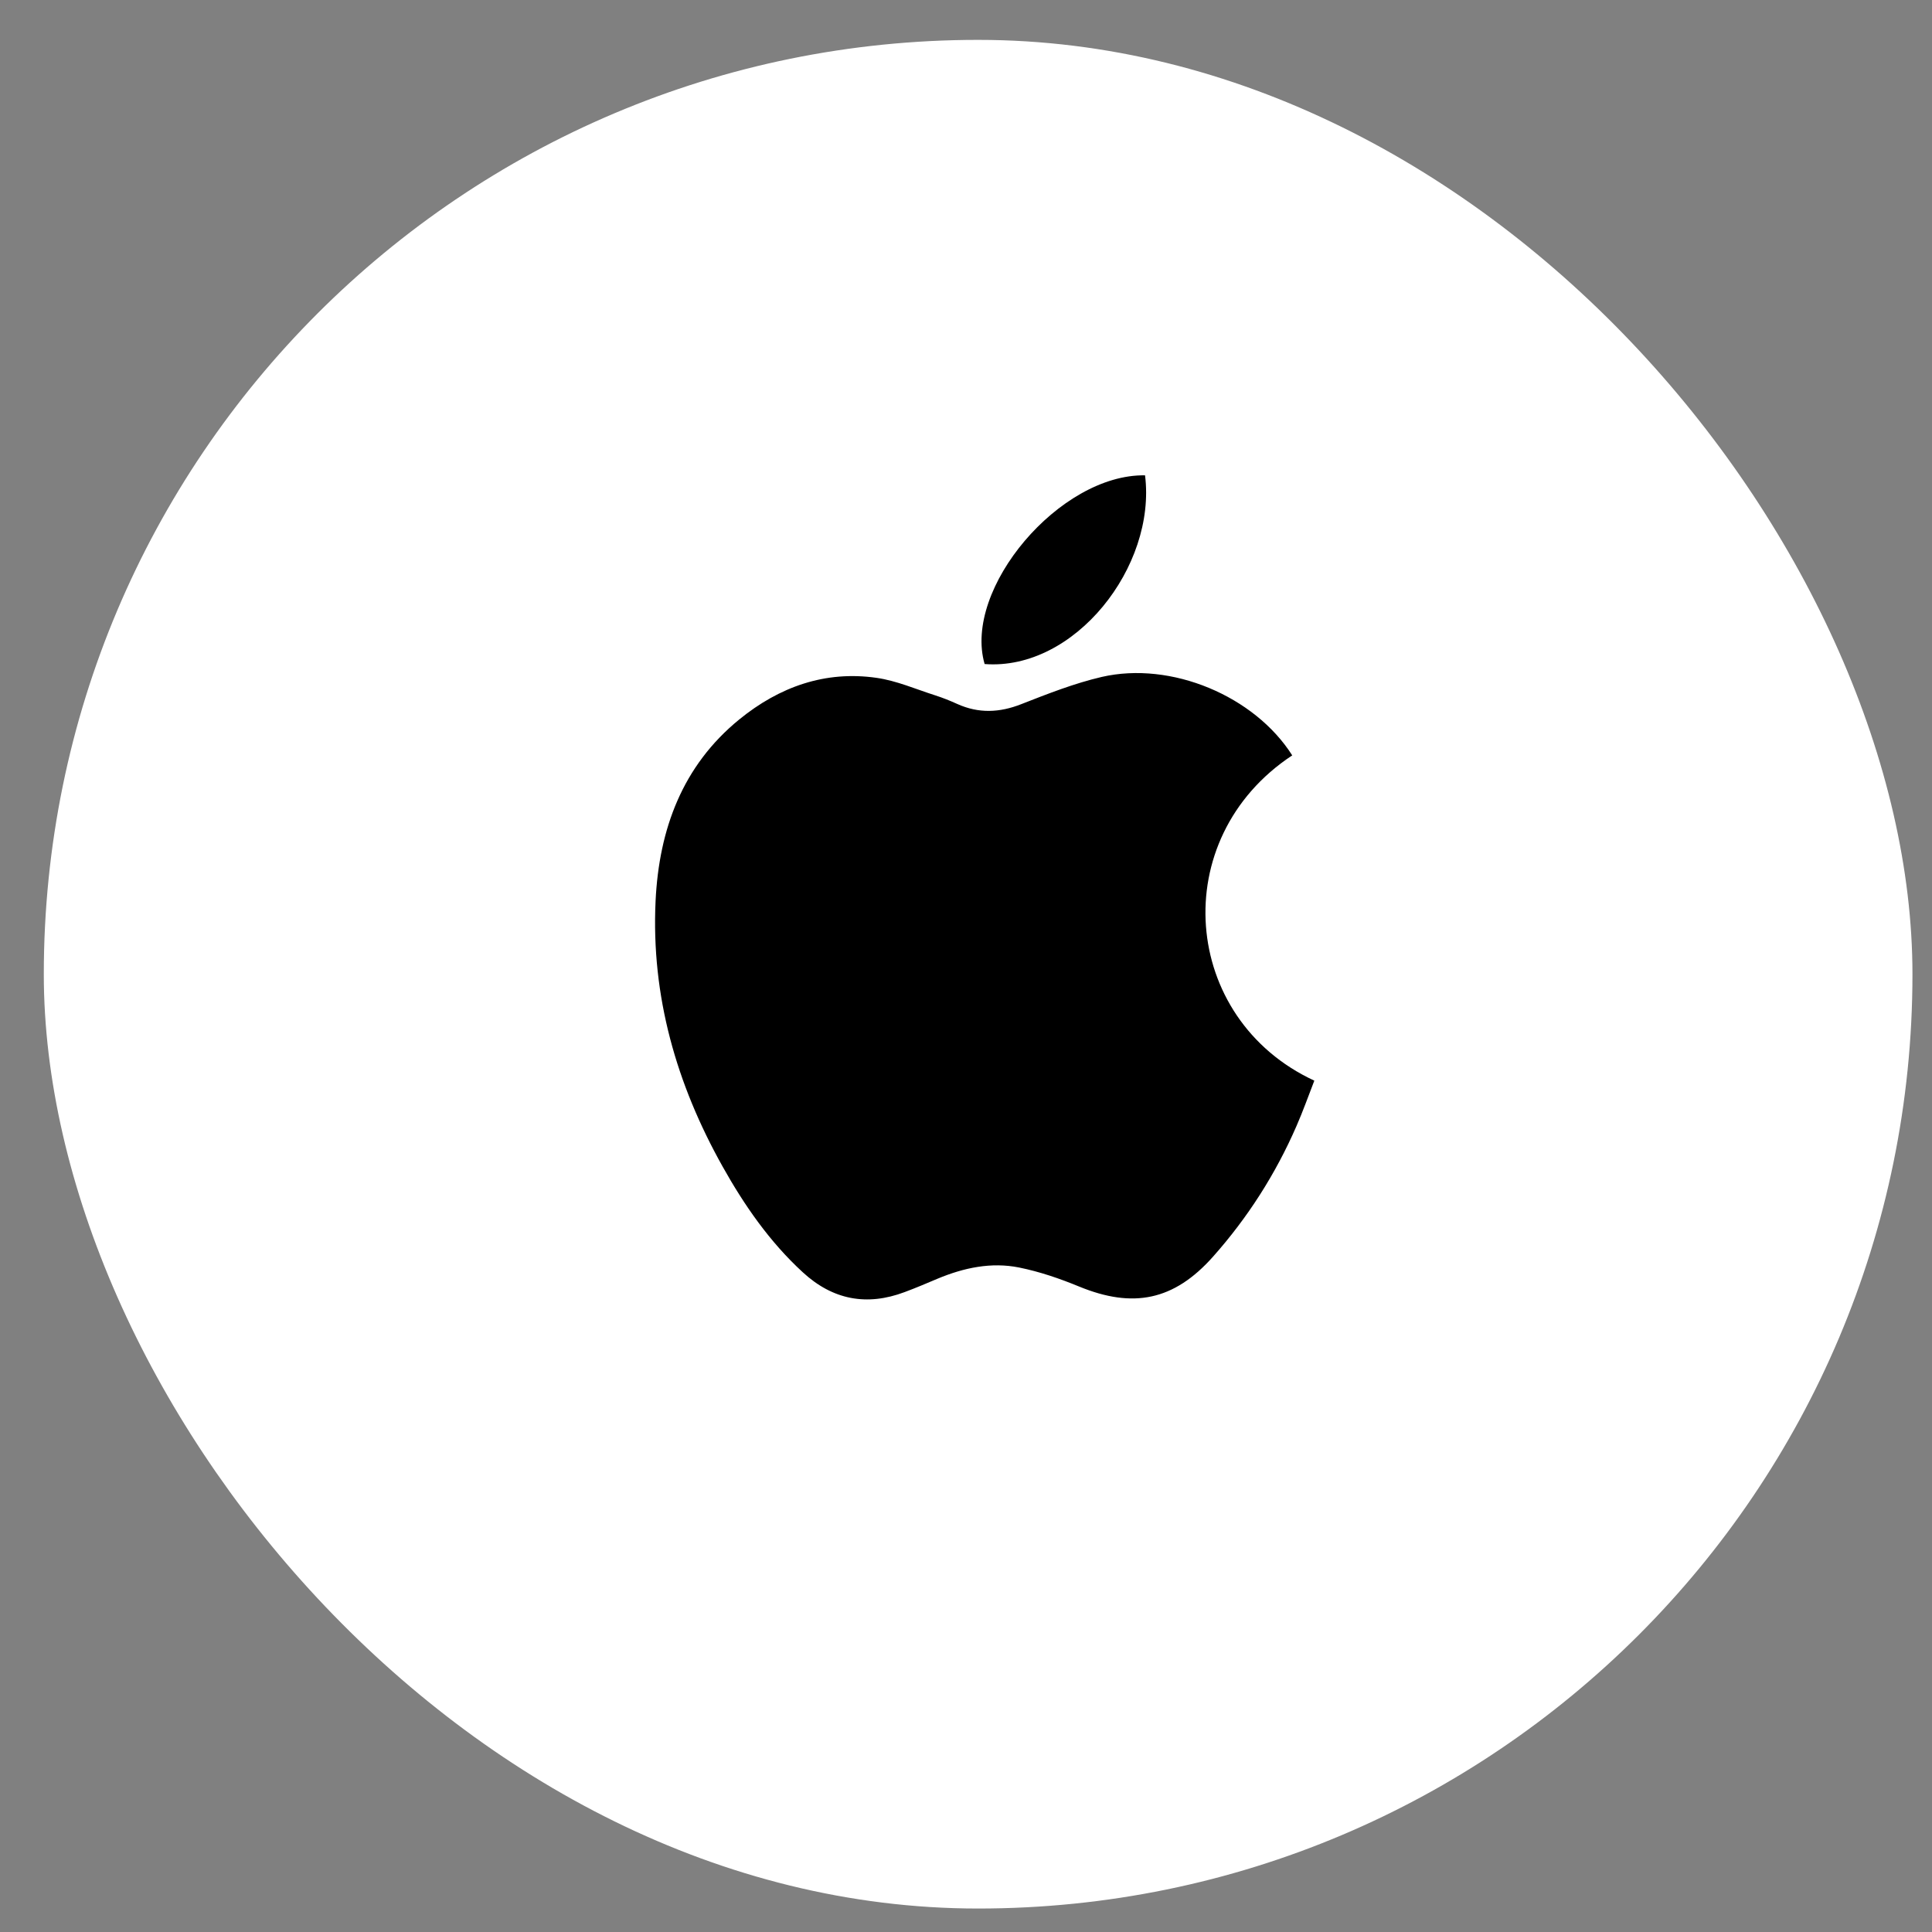 <svg width="61" height="61" viewBox="0 0 61 61" fill="none" xmlns="http://www.w3.org/2000/svg">
<rect x="0" y="0" width="61" height="61" fill="#808080" stroke="none"/>
<rect x="1.383" y="1.259" width="59" height="59" rx="29.5" fill="white"/>
<path d="M40.8 23.85C36.813 26.482 37.29 32.172 41.498 34.12C41.313 34.596 41.141 35.082 40.935 35.552C40.274 37.071 39.39 38.451 38.299 39.678C37.064 41.067 35.771 41.319 34.07 40.62C33.458 40.368 32.825 40.151 32.178 40.02C31.298 39.843 30.436 40.026 29.607 40.371C29.26 40.517 28.914 40.666 28.562 40.796C27.369 41.245 26.293 41.043 25.345 40.169C24.302 39.211 23.5 38.056 22.812 36.826C21.361 34.235 20.556 31.455 20.699 28.446C20.808 26.179 21.548 24.177 23.343 22.714C24.605 21.686 26.053 21.168 27.676 21.402C28.307 21.492 28.911 21.758 29.526 21.954C29.766 22.031 29.998 22.124 30.227 22.228C30.899 22.53 31.556 22.504 32.244 22.233C33.077 21.907 33.919 21.575 34.786 21.373C36.98 20.868 39.612 21.976 40.8 23.85Z" fill="black"/>
<path d="M36.153 15.008C36.515 17.887 33.93 21.184 31.088 20.966C30.398 18.585 33.464 14.963 36.153 15.008Z" fill="black"/>
</svg>
